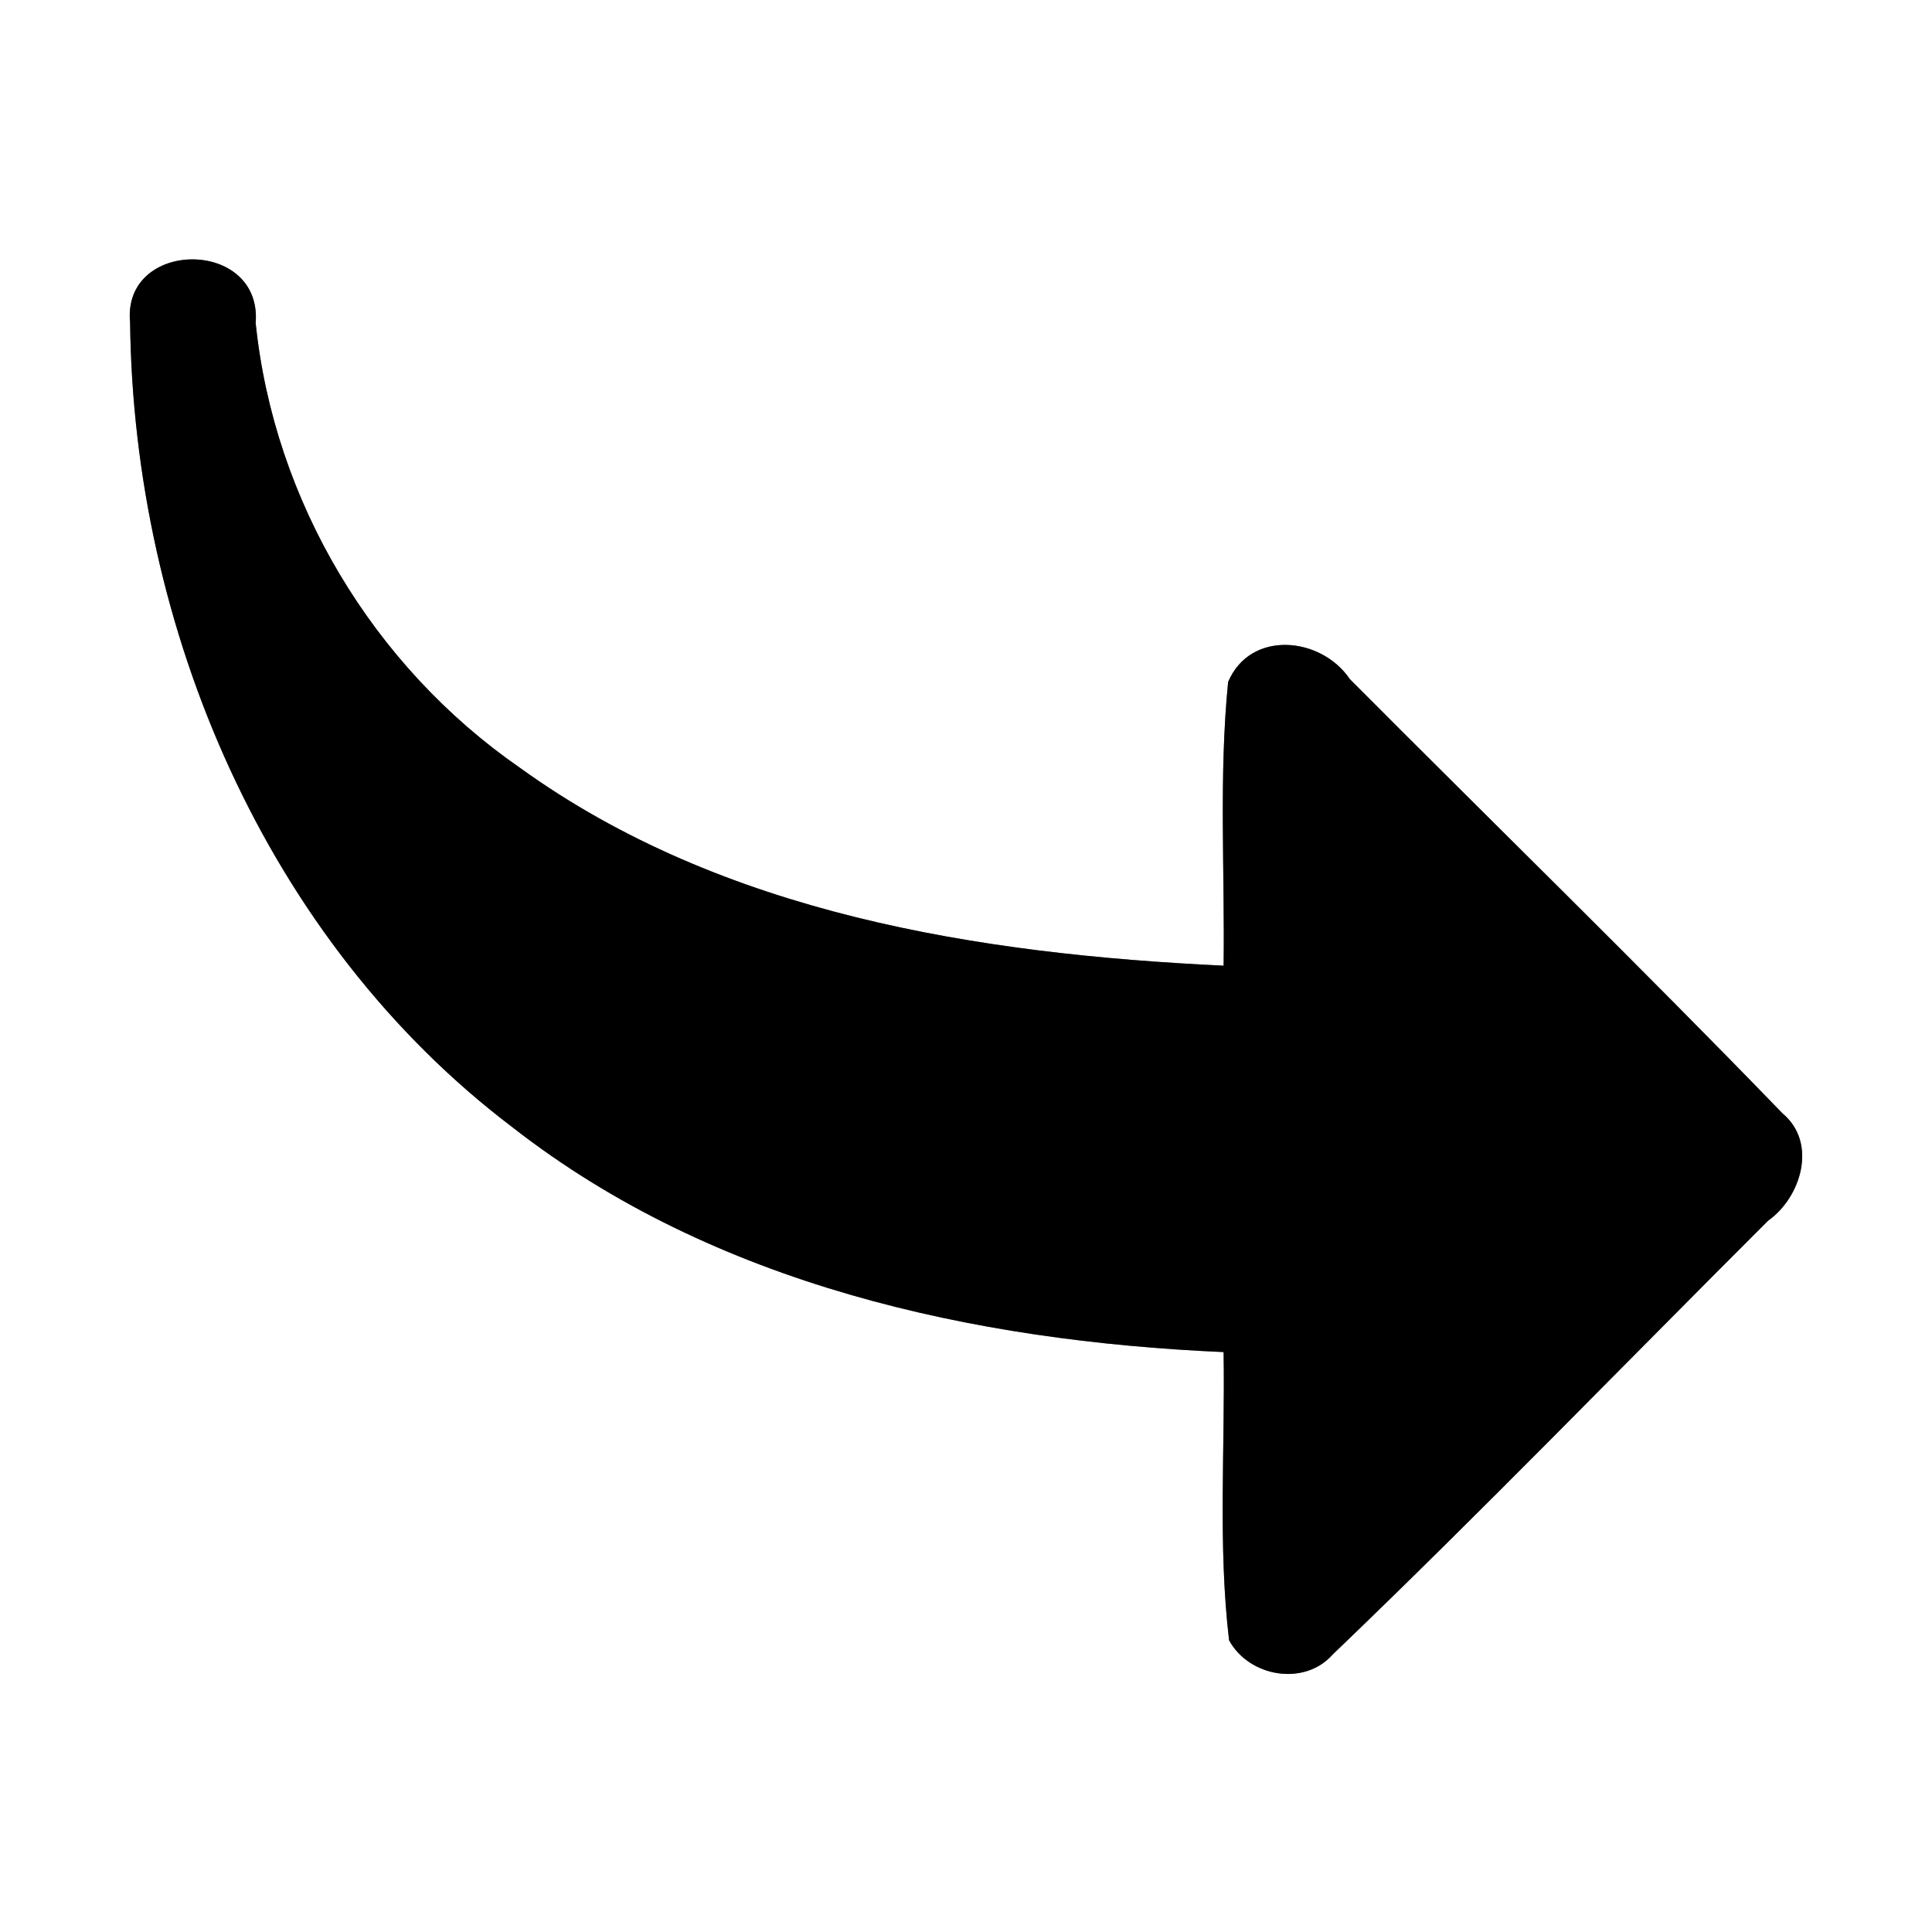 <?xml version="1.0" encoding="UTF-8" ?>
<!DOCTYPE svg PUBLIC "-//W3C//DTD SVG 1.1//EN" "http://www.w3.org/Graphics/SVG/1.1/DTD/svg11.dtd">
<svg width="60pt" height="60pt" viewBox="0 0 60 60" version="1.1" xmlns="http://www.w3.org/2000/svg">
<rect x="0" y="0" width="60" height="60" fill="#808080" stroke="none"/>
<g id="#ffffffff">
<path fill="#ffffff" opacity="1.00" d=" M 0.00 0.00 L 60.00 0.00 L 60.00 60.00 L 0.00 60.00 L 0.00 0.00 M 4.04 10.01 C 4.15 19.51 8.25 29.21 15.93 35.02 C 22.19 39.90 30.23 41.65 38.00 41.99 C 38.05 44.97 37.82 47.97 38.17 50.94 C 38.79 52.08 40.51 52.38 41.39 51.38 C 45.98 46.98 50.41 42.40 54.91 37.91 C 55.94 37.18 56.45 35.49 55.36 34.58 C 50.95 30.02 46.40 25.59 41.92 21.09 C 41.03 19.77 38.83 19.55 38.14 21.18 C 37.85 24.11 38.04 27.05 38.00 29.99 C 30.41 29.63 22.44 28.39 16.14 23.84 C 11.58 20.68 8.51 15.56 7.94 10.03 C 8.15 7.39 3.79 7.41 4.04 10.01 Z" />
</g>
<g id="#000000ff">
<path fill="#000000" opacity="1.00" d=" M 4.04 10.01 C 3.79 7.41 8.15 7.39 7.94 10.03 C 8.51 15.56 11.58 20.68 16.14 23.84 C 22.44 28.39 30.41 29.63 38.00 29.99 C 38.04 27.05 37.85 24.11 38.14 21.18 C 38.83 19.55 41.03 19.77 41.92 21.09 C 46.40 25.59 50.95 30.02 55.36 34.58 C 56.45 35.49 55.94 37.18 54.91 37.91 C 50.41 42.40 45.98 46.98 41.39 51.38 C 40.51 52.38 38.79 52.08 38.17 50.94 C 37.82 47.97 38.05 44.97 38.00 41.99 C 30.23 41.65 22.19 39.90 15.93 35.02 C 8.25 29.21 4.15 19.51 4.04 10.01 Z" />
</g>
</svg>
